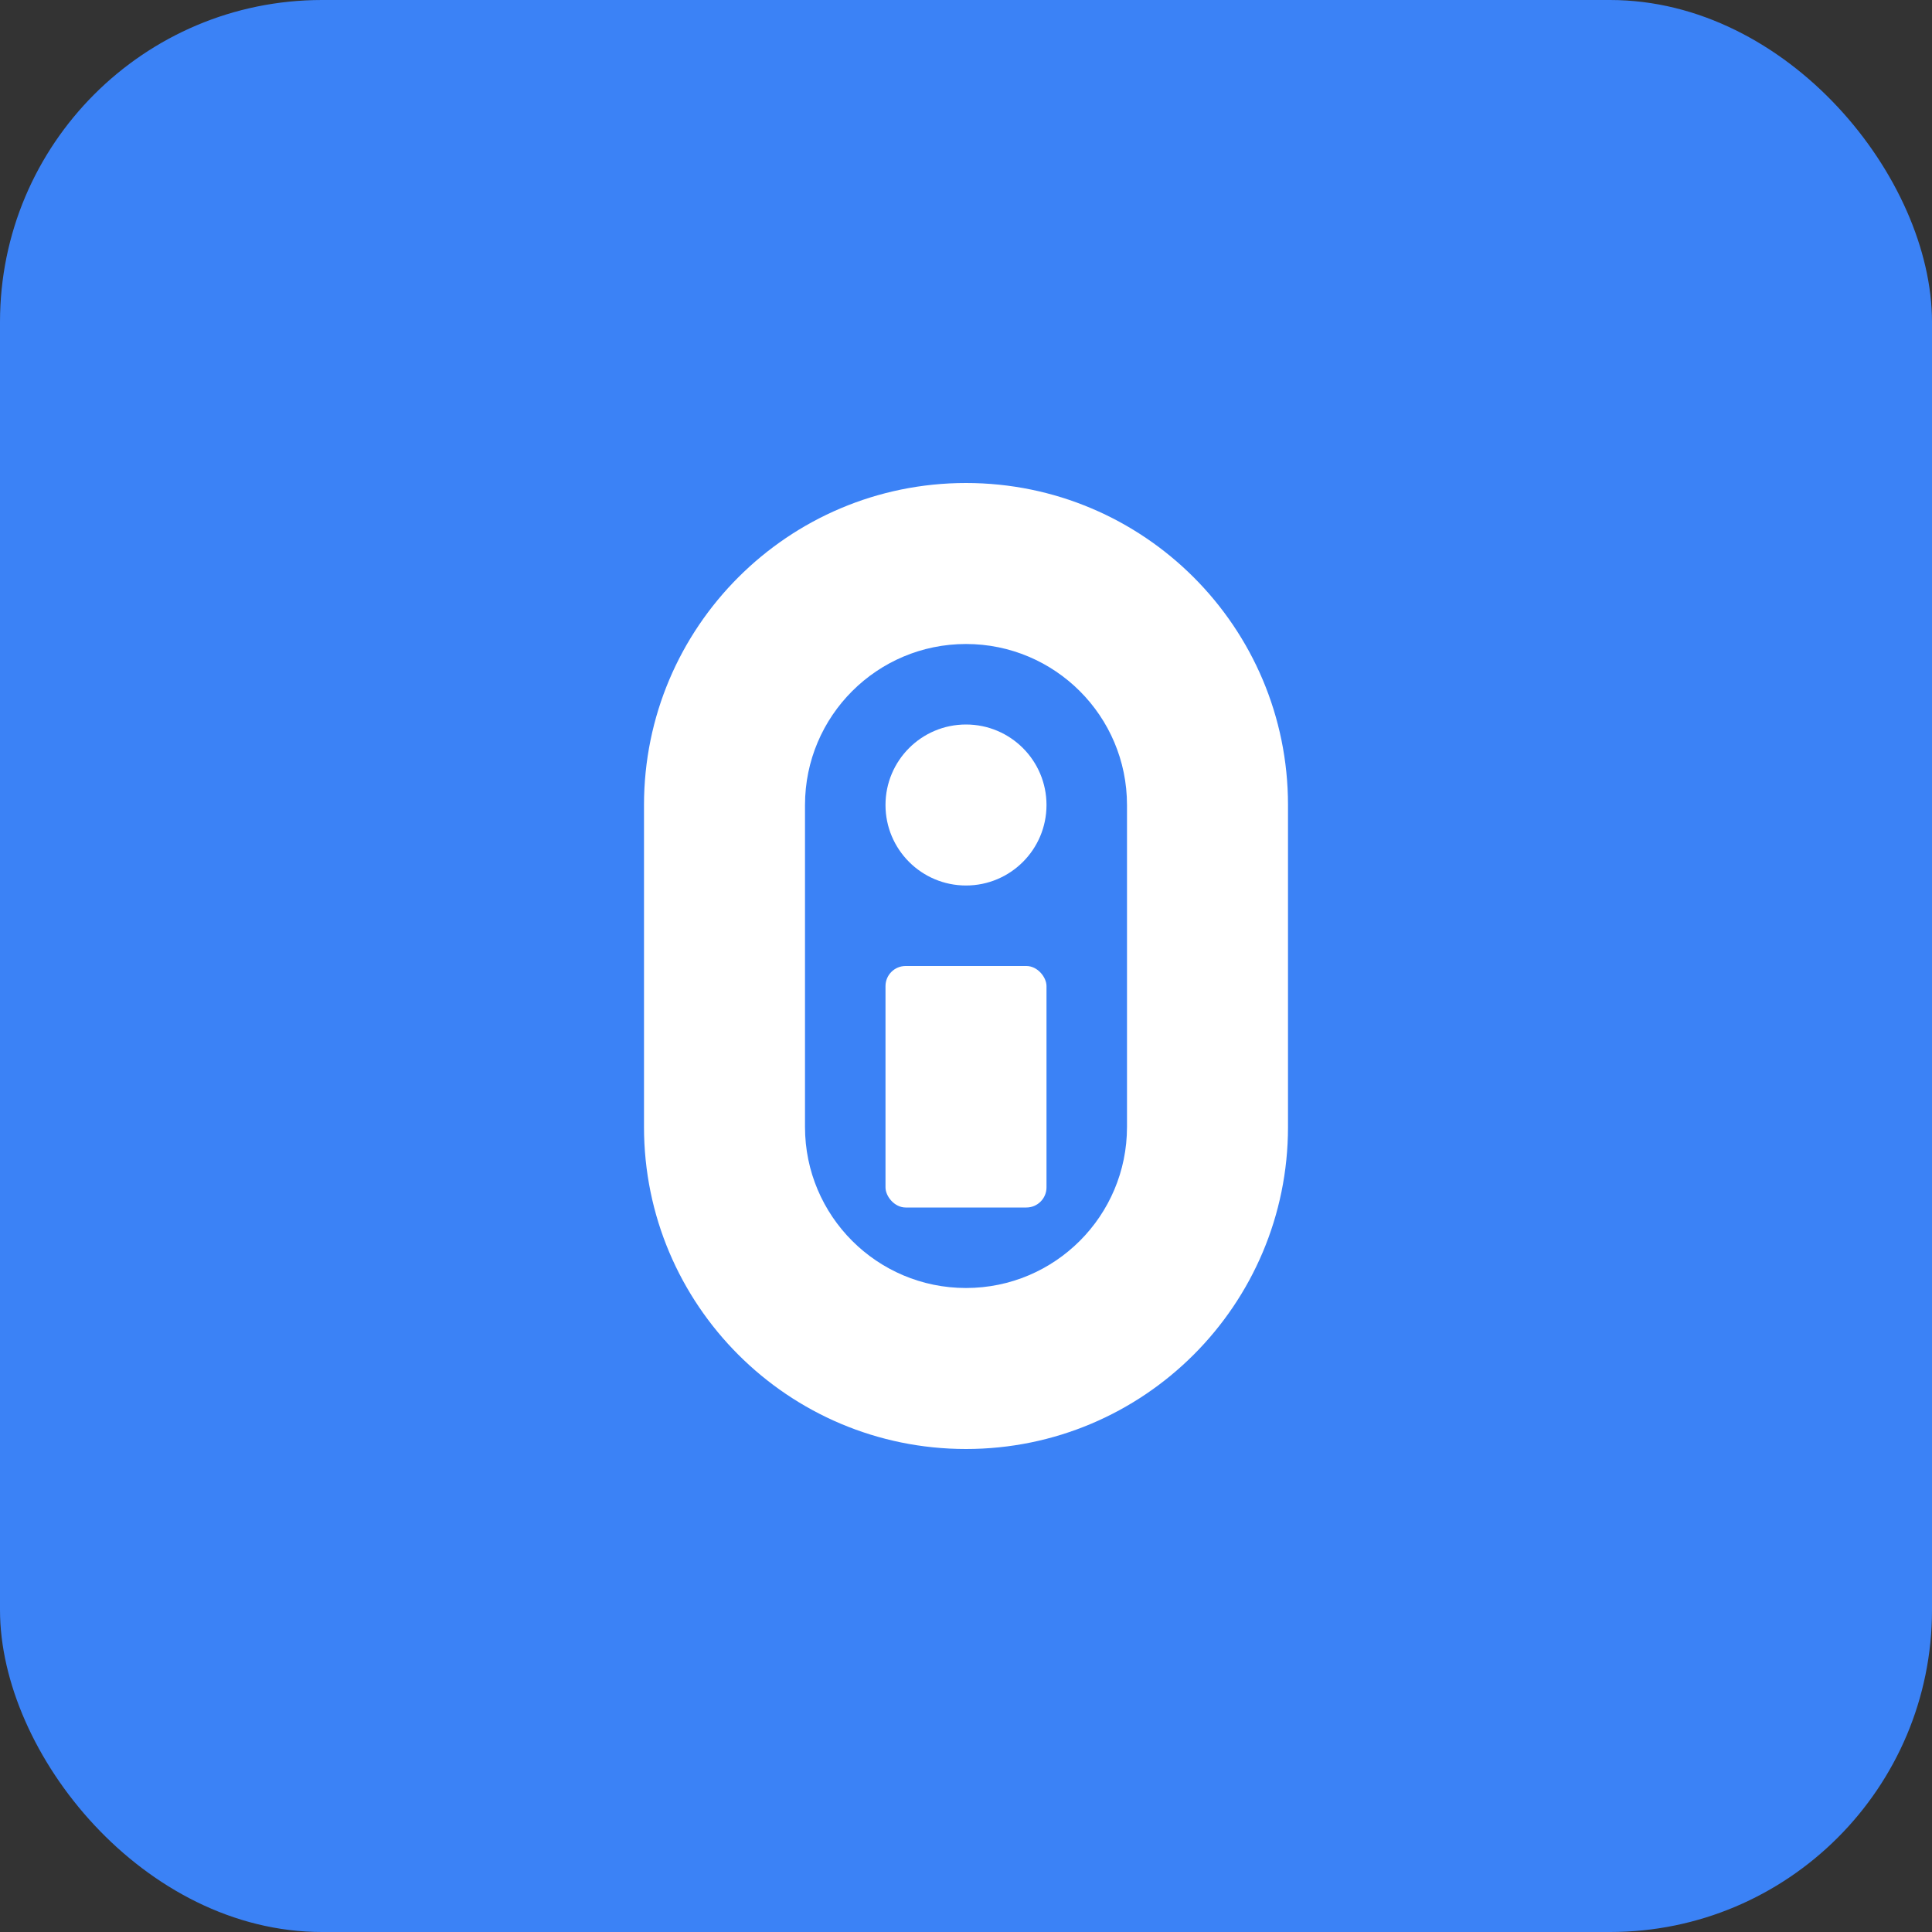 <svg width="192" height="192" viewBox="0 0 192 192" fill="none" xmlns="http://www.w3.org/2000/svg">
  <rect x="0" y="0" width="192" height="192" fill="#333333" stroke="none"/>
  <rect width="192" height="192" rx="32" fill="#3B82F6"/>
  <path d="M96 48C78.327 48 64 62.327 64 80V112C64 129.673 78.327 144 96 144C113.673 144 128 129.673 128 112V80C128 62.327 113.673 48 96 48Z" fill="white"/>
  <path d="M96 64C87.163 64 80 71.163 80 80V112C80 120.837 87.163 128 96 128C104.837 128 112 120.837 112 112V80C112 71.163 104.837 64 96 64Z" fill="#3B82F6"/>
  <circle cx="96" cy="80" r="8" fill="white"/>
  <rect x="88" y="96" width="16" height="24" rx="2" fill="white"/>
</svg>